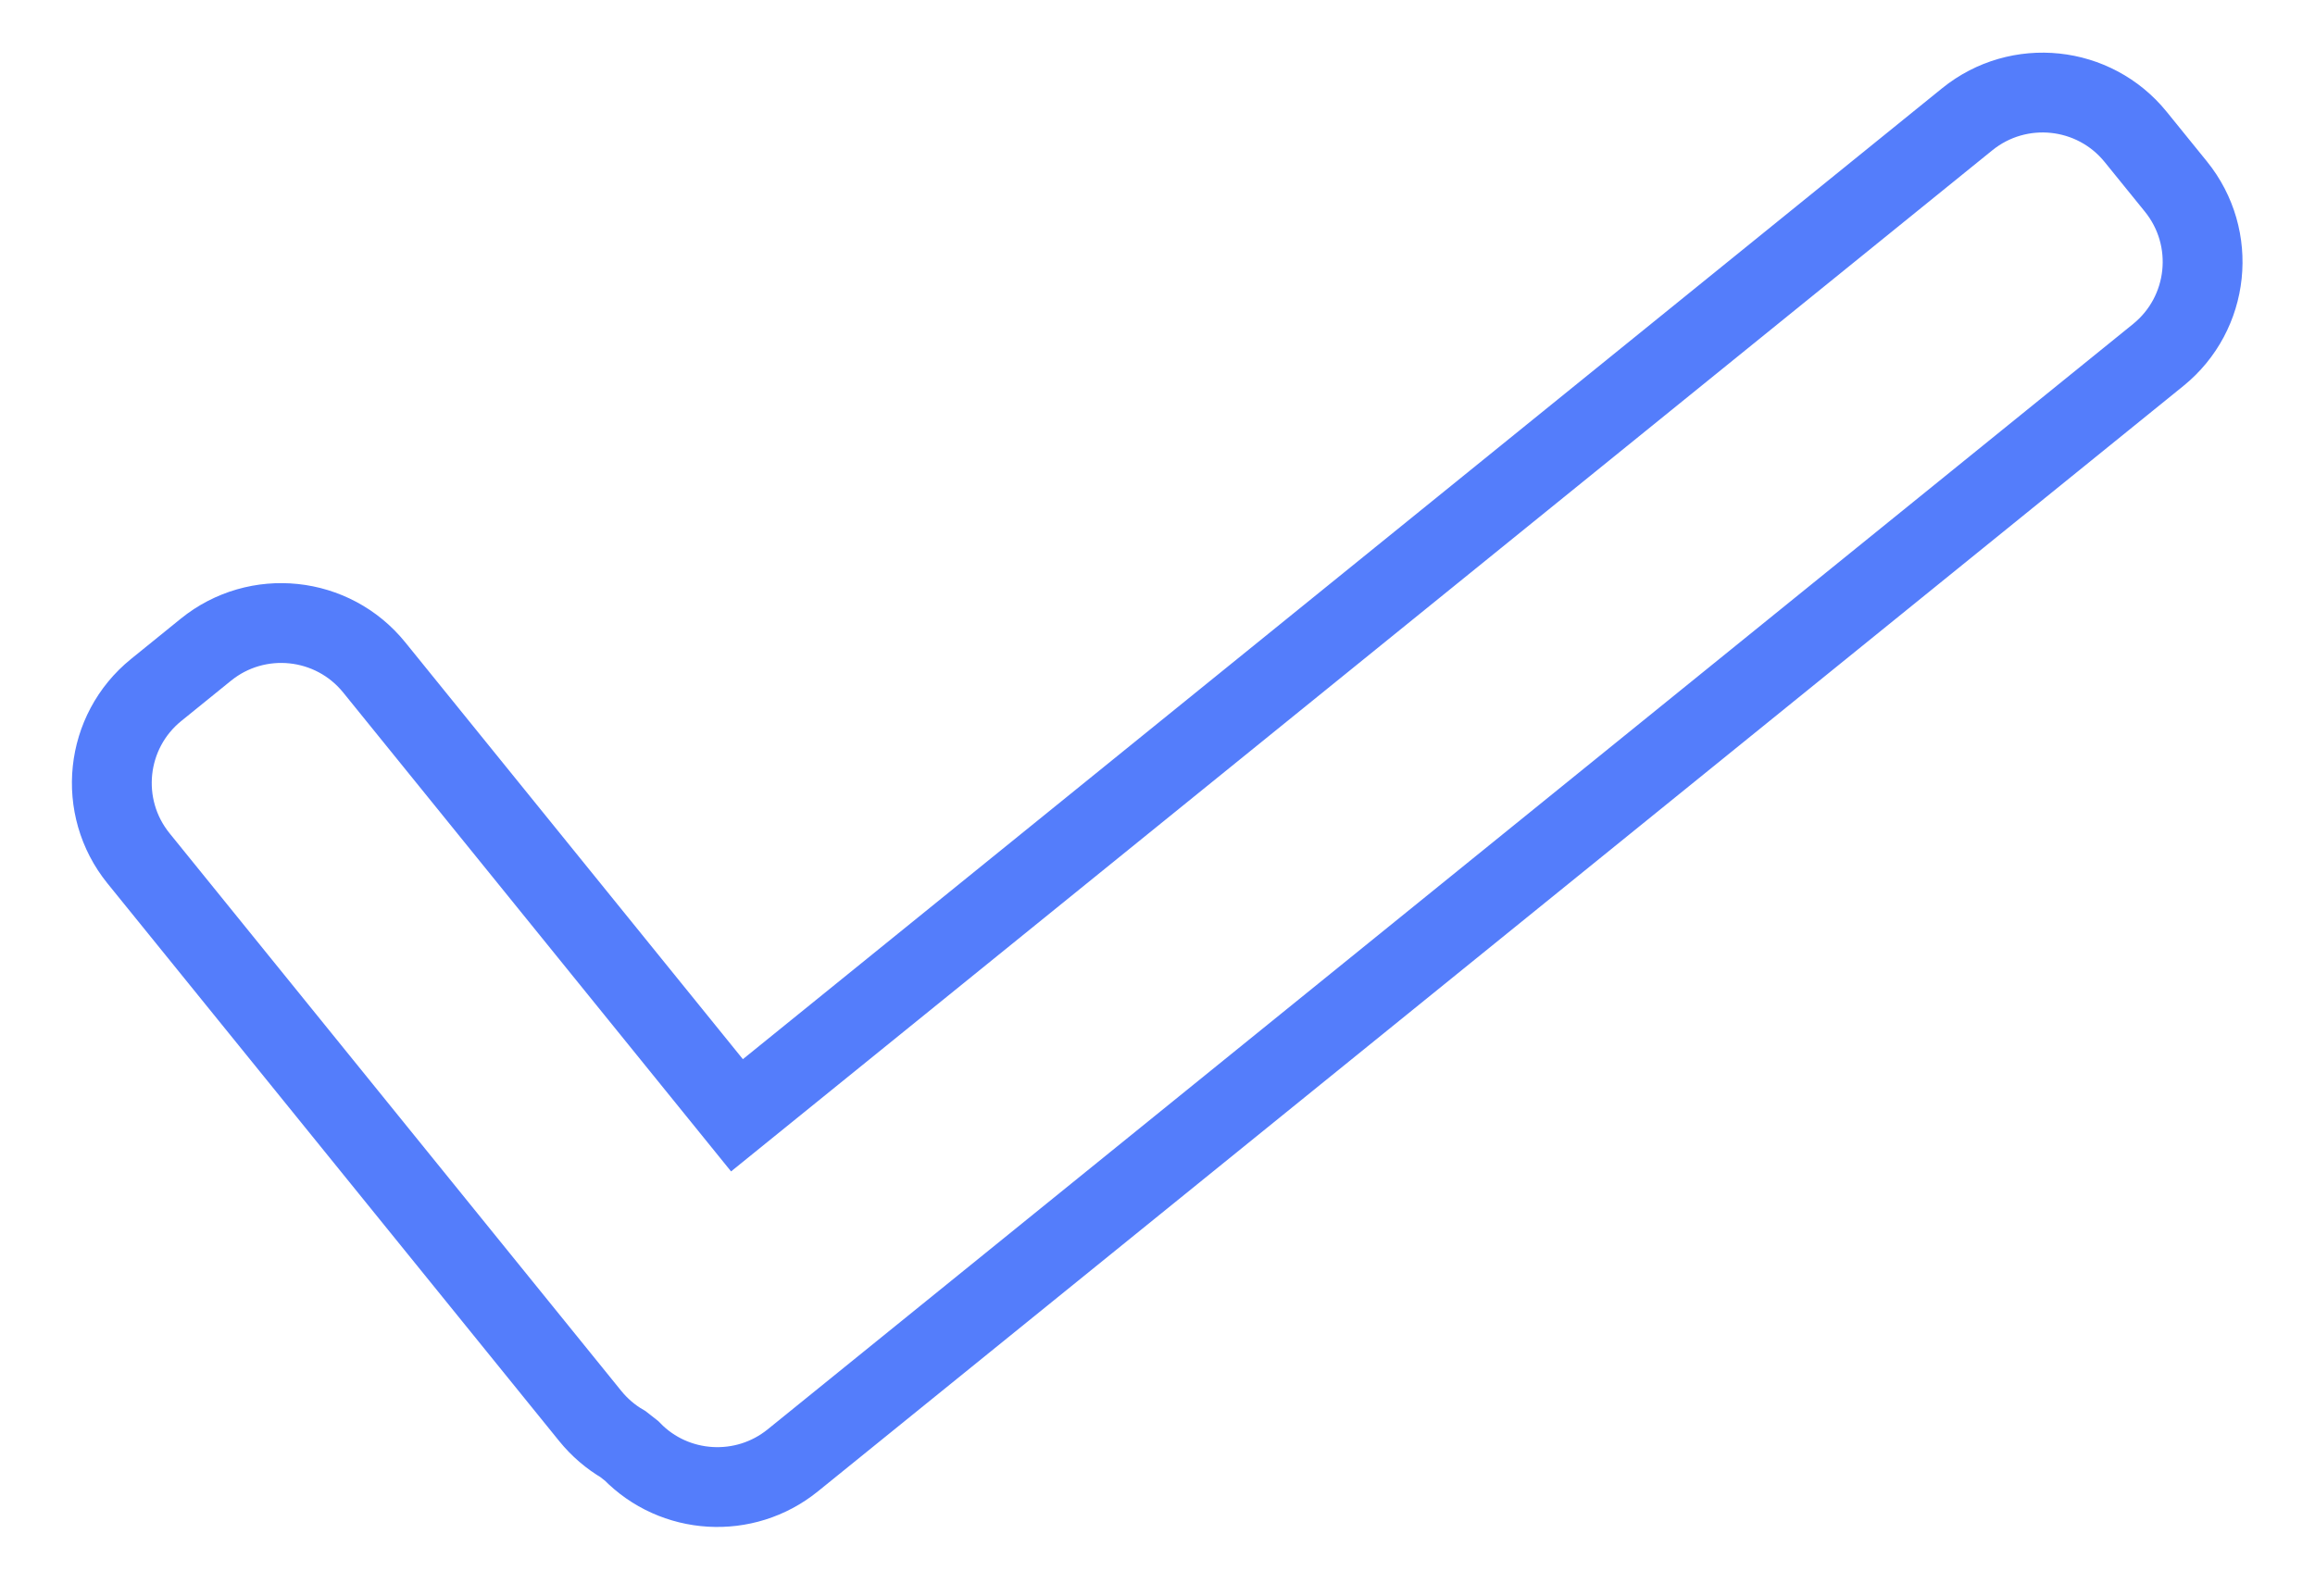 <?xml version="1.0" encoding="UTF-8"?>
<svg width="29px" height="20px" viewBox="0 0 29 20" version="1.1" xmlns="http://www.w3.org/2000/svg" xmlns:xlink="http://www.w3.org/1999/xlink">
    <!-- Generator: Sketch 47.1 (45422) - http://www.bohemiancoding.com/sketch -->
    <title>check</title>
    <desc>Created with Sketch.</desc>
    <defs></defs>
    <g id="Page-1" stroke="none" stroke-width="1" fill="none" fill-rule="evenodd">
        <g id="Tablet" transform="translate(-230, -192)" stroke="#547DFB">
            <path d="M254.644,193.494 L239.232,205.975 L234.688,200.363 C234.167,199.719 233.222,199.62 232.579,200.141 L231.957,200.645 C231.313,201.166 231.214,202.111 231.735,202.755 L237.394,209.743 C237.51,209.886 237.649,210.005 237.805,210.096 L237.912,210.18 C238.449,210.734 239.327,210.788 239.931,210.299 L257.036,196.448 C257.68,195.926 257.779,194.982 257.258,194.338 L256.754,193.716 C256.233,193.072 255.288,192.973 254.644,193.494 Z" id="check"></path>
        </g>
    </g>
</svg>